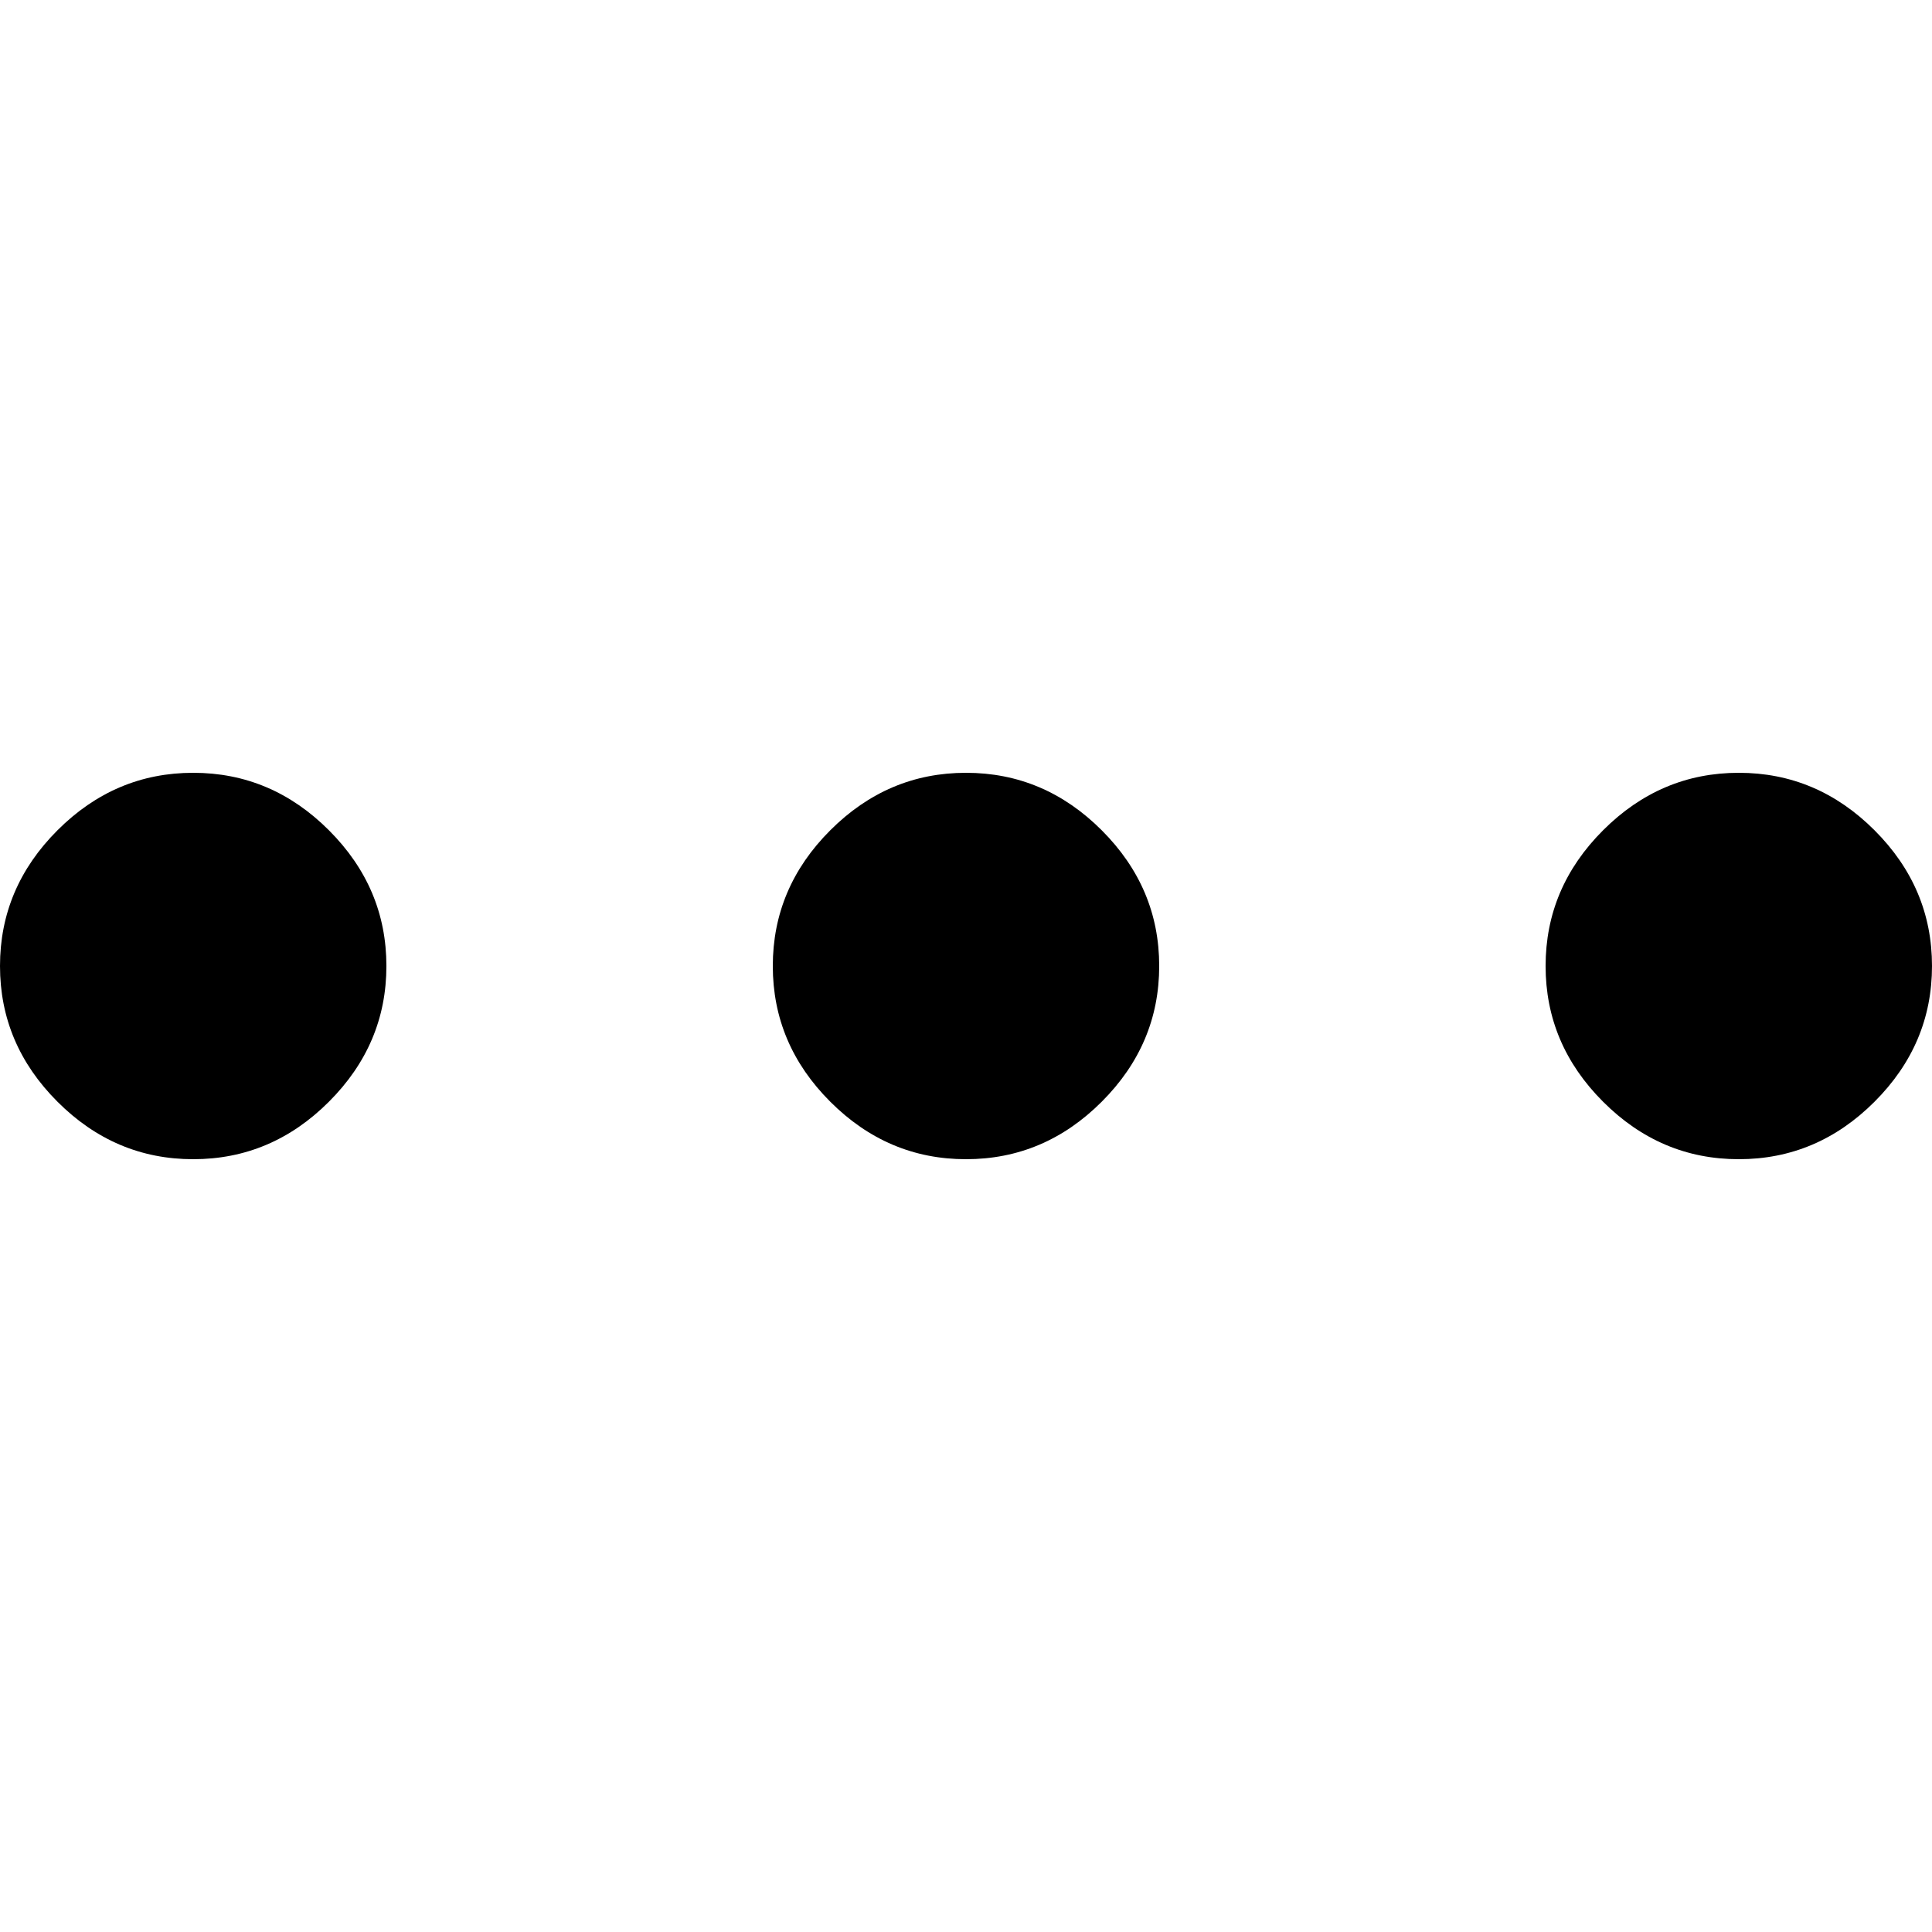 <svg xmlns="http://www.w3.org/2000/svg" width="20" height="20" viewBox="0 0 20 20">
    <g fill="none" fill-rule="evenodd">
        <path fill="currentColor" d="M10 8c.54 0 1.008.198 1.405.595.397.397.595.865.595 1.405s-.198 1.008-.595 1.405c-.397.397-.865.595-1.405.595s-1.008-.198-1.405-.595C8.198 11.008 8 10.54 8 10s.198-1.008.595-1.405C8.992 8.198 9.46 8 10 8zm8 0c.54 0 1.008.198 1.405.595.397.397.595.865.595 1.405s-.198 1.008-.595 1.405c-.397.397-.865.595-1.405.595s-1.008-.198-1.405-.595C16.198 11.008 16 10.54 16 10s.198-1.008.595-1.405C16.992 8.198 17.46 8 18 8zM2 8c.54 0 1.008.198 1.405.595C3.802 8.992 4 9.46 4 10s-.198 1.008-.595 1.405C3.008 11.802 2.54 12 2 12s-1.008-.198-1.405-.595C.198 11.008 0 10.54 0 10s.198-1.008.595-1.405C.992 8.198 1.46 8 2 8z"/>
    </g>
</svg>
